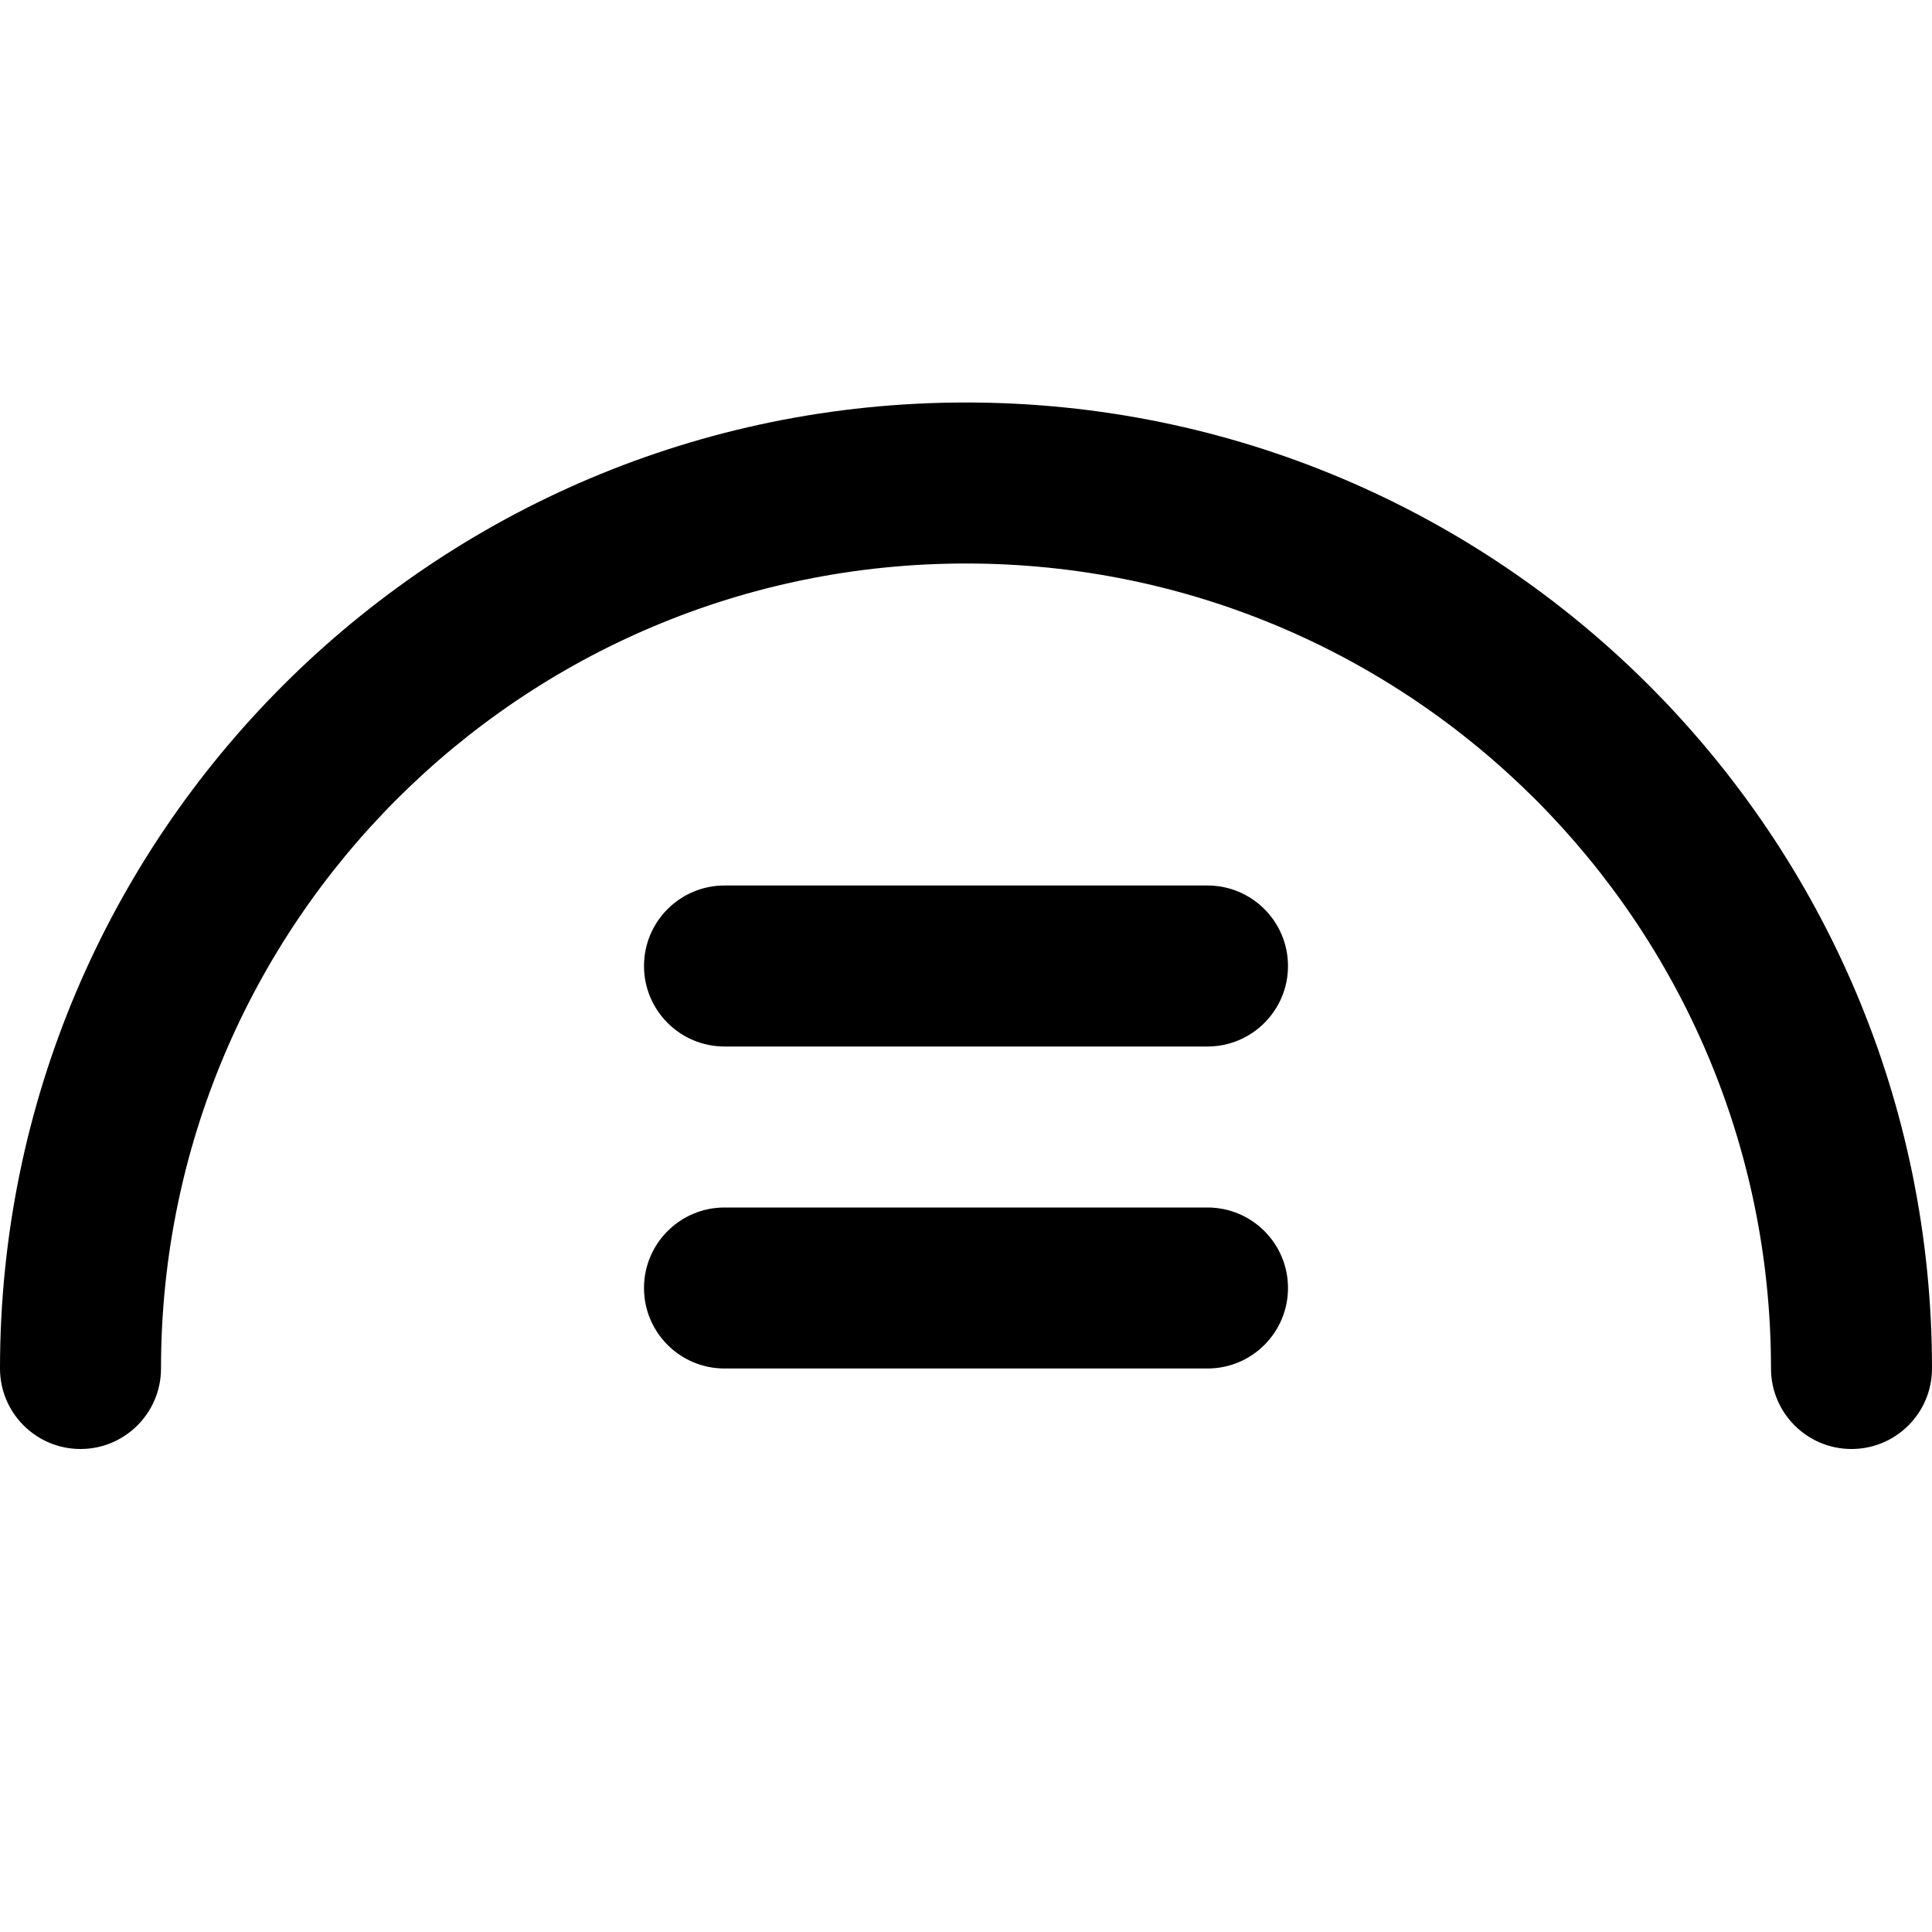 <svg width="24" height="24" viewBox="0 0 24 24" fill="none" xmlns="http://www.w3.org/2000/svg">
<path fill-rule="evenodd" clip-rule="evenodd" d="M12 7C6.477 7 2 11.477 2 17C2 17.552 1.552 18 1 18C0.448 18 0 17.552 0 17C0 10.373 5.373 5 12 5C18.627 5 24 10.373 24 17C24 17.552 23.552 18 23 18C22.448 18 22 17.552 22 17C22 11.477 17.523 7 12 7ZM8 16C8 15.448 8.448 15 9 15H15C15.552 15 16 15.448 16 16C16 16.552 15.552 17 15 17H9C8.448 17 8 16.552 8 16ZM9 11C8.448 11 8 11.448 8 12C8 12.552 8.448 13 9 13H15C15.552 13 16 12.552 16 12C16 11.448 15.552 11 15 11H9Z" fill="currentColor"/>
</svg>
